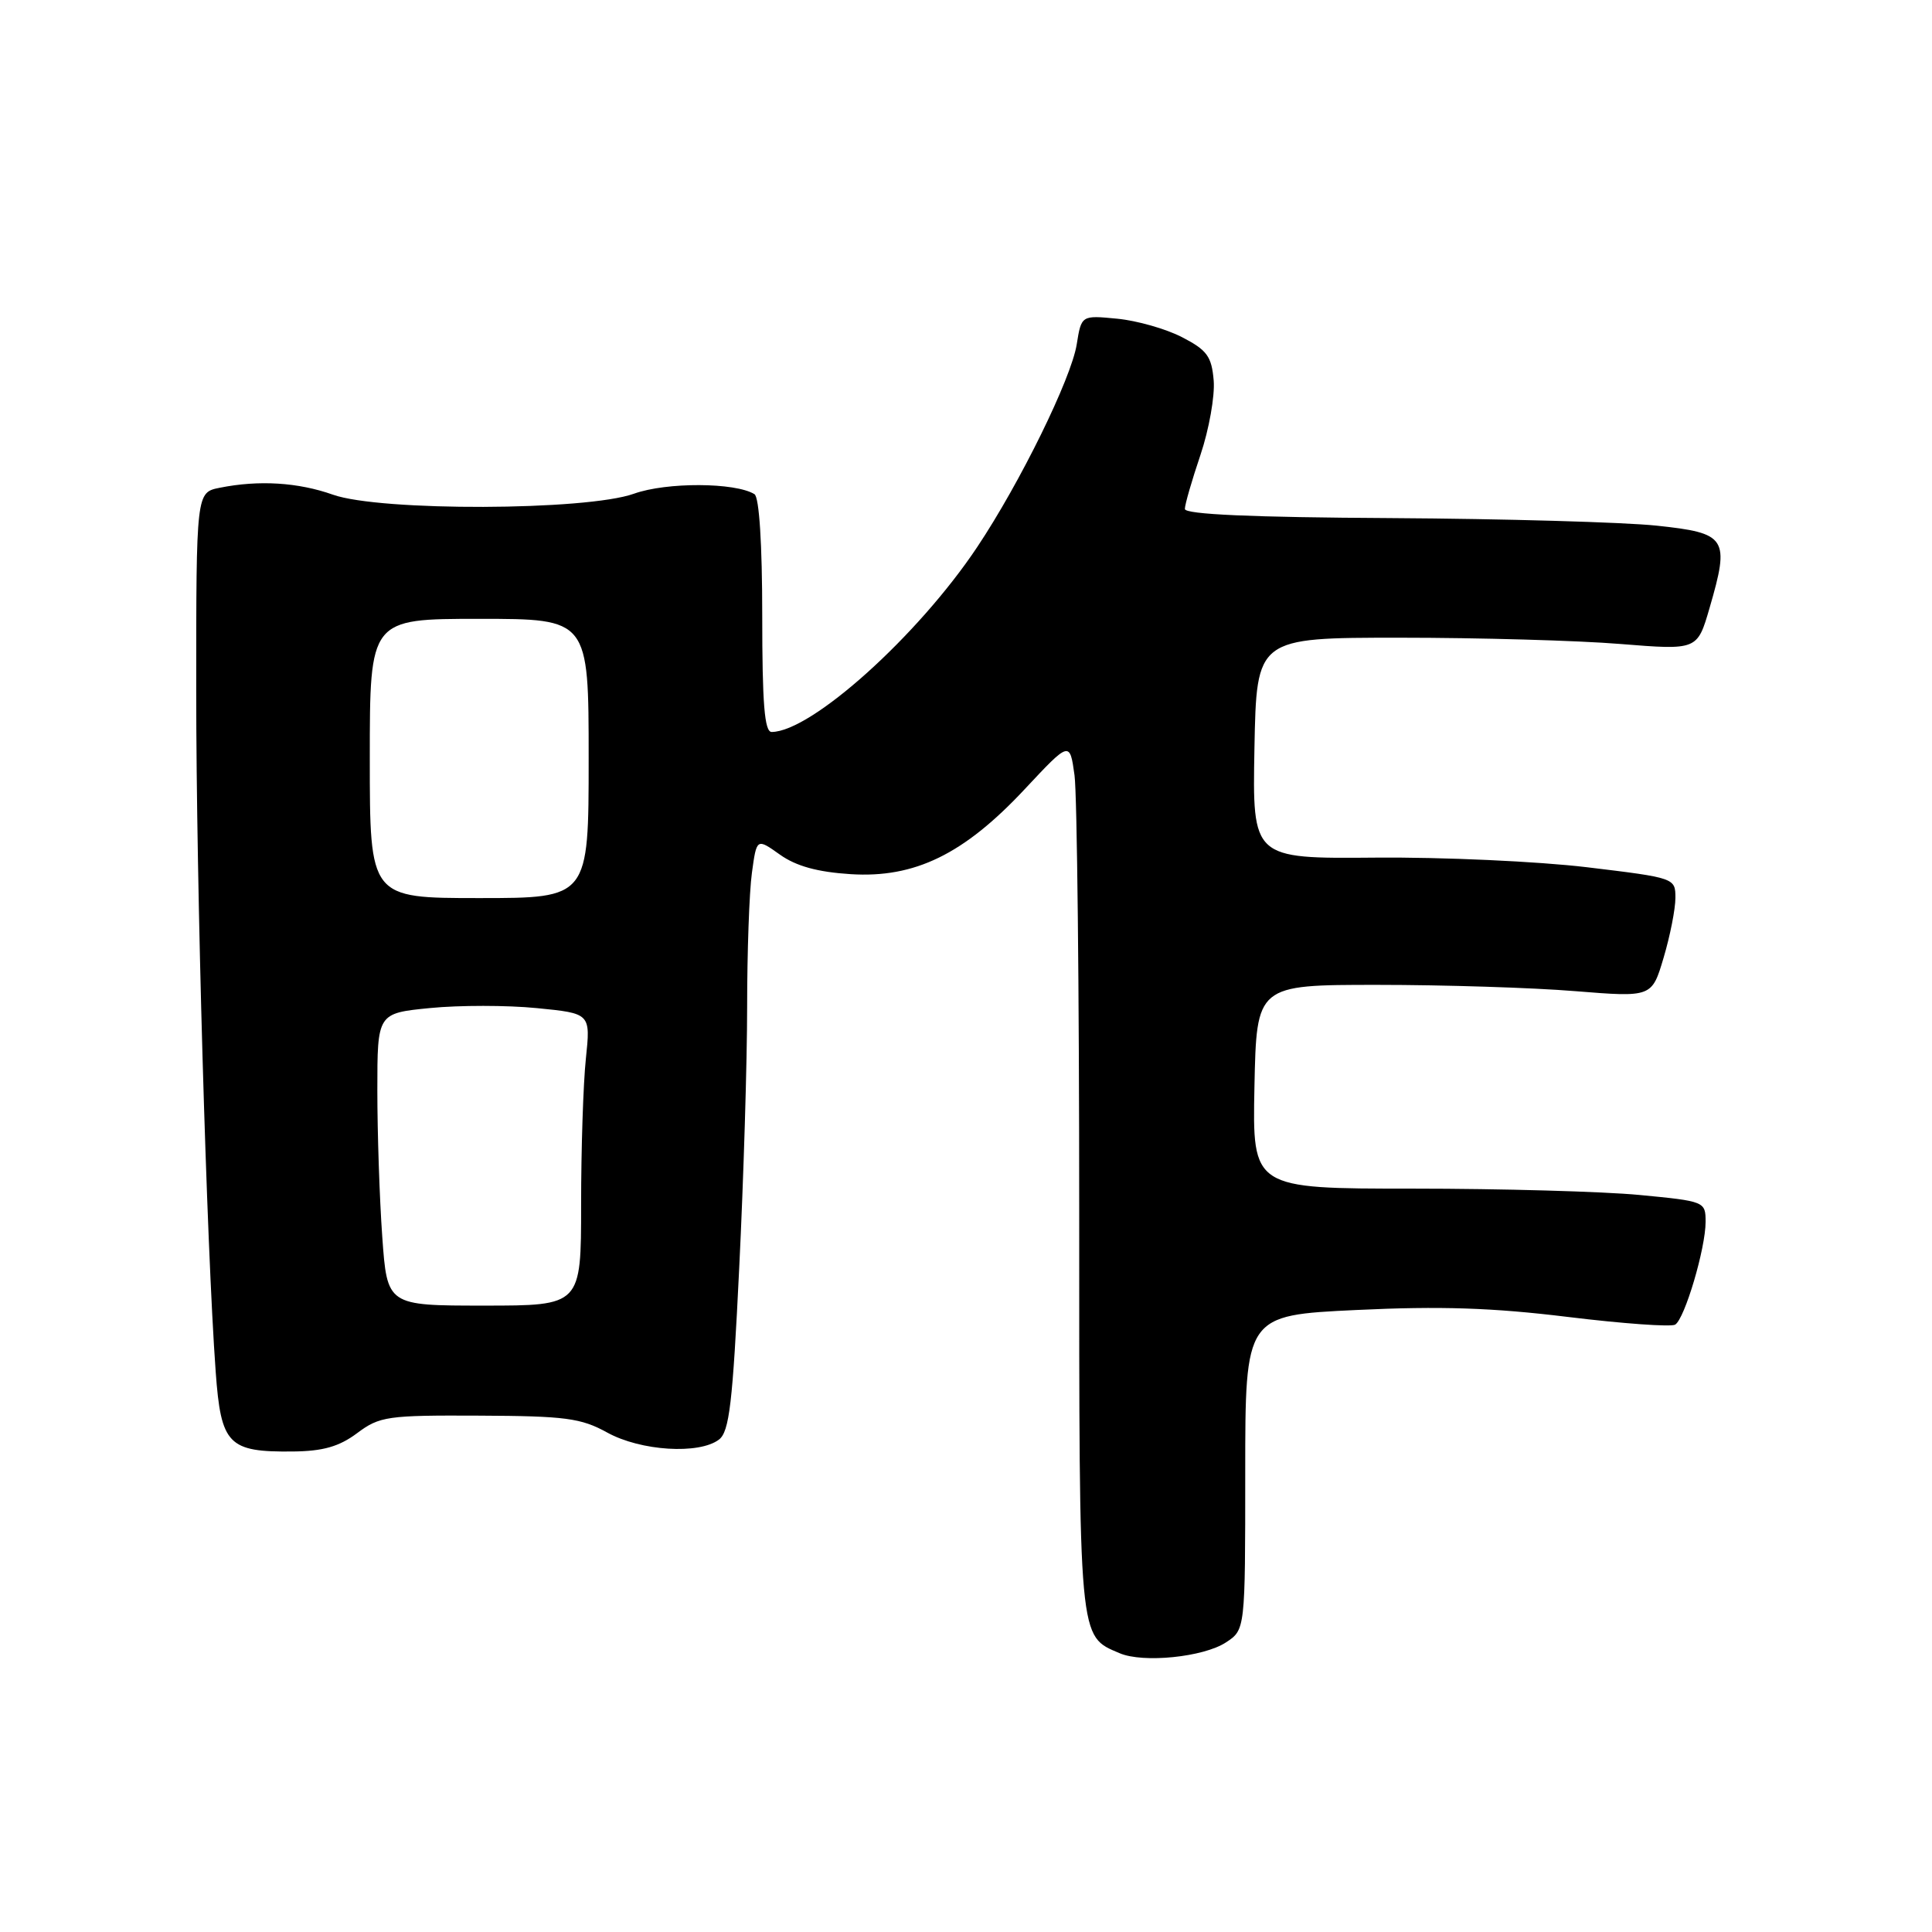 <?xml version="1.0" encoding="UTF-8" standalone="no"?>
<!DOCTYPE svg PUBLIC "-//W3C//DTD SVG 1.1//EN" "http://www.w3.org/Graphics/SVG/1.1/DTD/svg11.dtd" >
<svg xmlns="http://www.w3.org/2000/svg" xmlns:xlink="http://www.w3.org/1999/xlink" version="1.1" viewBox="0 0 256 256">
 <g >
 <path fill="currentColor"
d=" M 162.44 217.63 C 165.00 215.95 165.00 215.95 165.00 195.12 C 165.00 174.28 165.00 174.28 179.75 173.58 C 190.85 173.05 197.78 173.28 207.74 174.50 C 215.03 175.39 221.43 175.85 221.97 175.52 C 223.24 174.73 226.00 165.42 226.00 161.91 C 226.00 159.21 225.91 159.17 217.25 158.34 C 212.44 157.88 198.93 157.50 187.22 157.50 C 165.95 157.50 165.95 157.50 166.22 144.00 C 166.50 130.50 166.50 130.50 182.50 130.50 C 191.30 130.50 203.08 130.87 208.69 131.33 C 218.88 132.15 218.88 132.15 220.44 126.89 C 221.30 124.00 222.00 120.44 222.00 118.98 C 222.00 116.34 221.95 116.32 210.25 114.91 C 203.79 114.14 191.18 113.56 182.22 113.64 C 165.95 113.78 165.95 113.78 166.22 99.14 C 166.50 84.50 166.50 84.50 185.50 84.50 C 195.95 84.50 209.09 84.87 214.70 85.33 C 224.90 86.15 224.90 86.15 226.52 80.58 C 229.23 71.26 228.83 70.64 219.50 69.65 C 215.10 69.19 199.24 68.74 184.25 68.65 C 165.90 68.55 157.01 68.16 157.00 67.44 C 157.00 66.86 157.93 63.64 159.07 60.27 C 160.20 56.91 160.99 52.48 160.82 50.42 C 160.55 47.22 159.94 46.39 156.63 44.68 C 154.51 43.58 150.64 42.48 148.03 42.23 C 143.29 41.77 143.29 41.77 142.67 45.64 C 141.94 50.17 135.17 63.97 129.49 72.48 C 121.64 84.25 107.52 96.95 102.25 96.99 C 101.30 97.00 101.00 93.25 101.00 81.56 C 101.00 72.09 100.60 65.87 99.97 65.48 C 97.42 63.91 88.32 63.87 84.00 65.42 C 77.69 67.68 50.39 67.77 44.12 65.55 C 39.50 63.91 34.29 63.59 29.12 64.63 C 26.00 65.25 26.00 65.25 26.00 91.57 C 26.00 117.18 27.37 165.09 28.58 181.76 C 29.28 191.44 30.24 192.42 38.82 192.33 C 42.80 192.29 44.94 191.68 47.32 189.90 C 50.30 187.67 51.32 187.52 63.50 187.58 C 74.92 187.63 76.98 187.90 80.46 189.82 C 84.90 192.27 92.63 192.75 95.27 190.75 C 96.64 189.70 97.08 185.98 97.95 168.00 C 98.53 156.18 99.00 140.60 99.00 133.39 C 99.00 126.18 99.28 118.20 99.63 115.67 C 100.26 111.05 100.26 111.05 103.34 113.24 C 105.49 114.77 108.32 115.55 112.71 115.83 C 121.21 116.37 127.72 113.20 135.79 104.56 C 141.75 98.19 141.75 98.19 142.38 102.73 C 142.72 105.23 143.00 131.19 143.00 160.42 C 143.00 217.96 142.89 216.72 148.36 219.06 C 151.46 220.39 159.47 219.58 162.44 217.63 Z  M 50.65 163.85 C 50.29 158.81 50.00 150.10 50.00 144.48 C 50.00 134.26 50.00 134.26 57.00 133.57 C 60.85 133.19 67.21 133.19 71.13 133.58 C 78.26 134.28 78.26 134.28 77.63 140.29 C 77.28 143.59 77.00 152.30 77.00 159.65 C 77.00 173.00 77.00 173.00 64.15 173.00 C 51.30 173.00 51.30 173.00 50.65 163.85 Z  M 49.00 100.50 C 49.00 82.00 49.00 82.00 63.50 82.00 C 78.00 82.00 78.00 82.00 78.00 100.50 C 78.00 119.00 78.00 119.00 63.50 119.00 C 49.00 119.00 49.00 119.00 49.00 100.50 Z "/>
</g>
</svg>